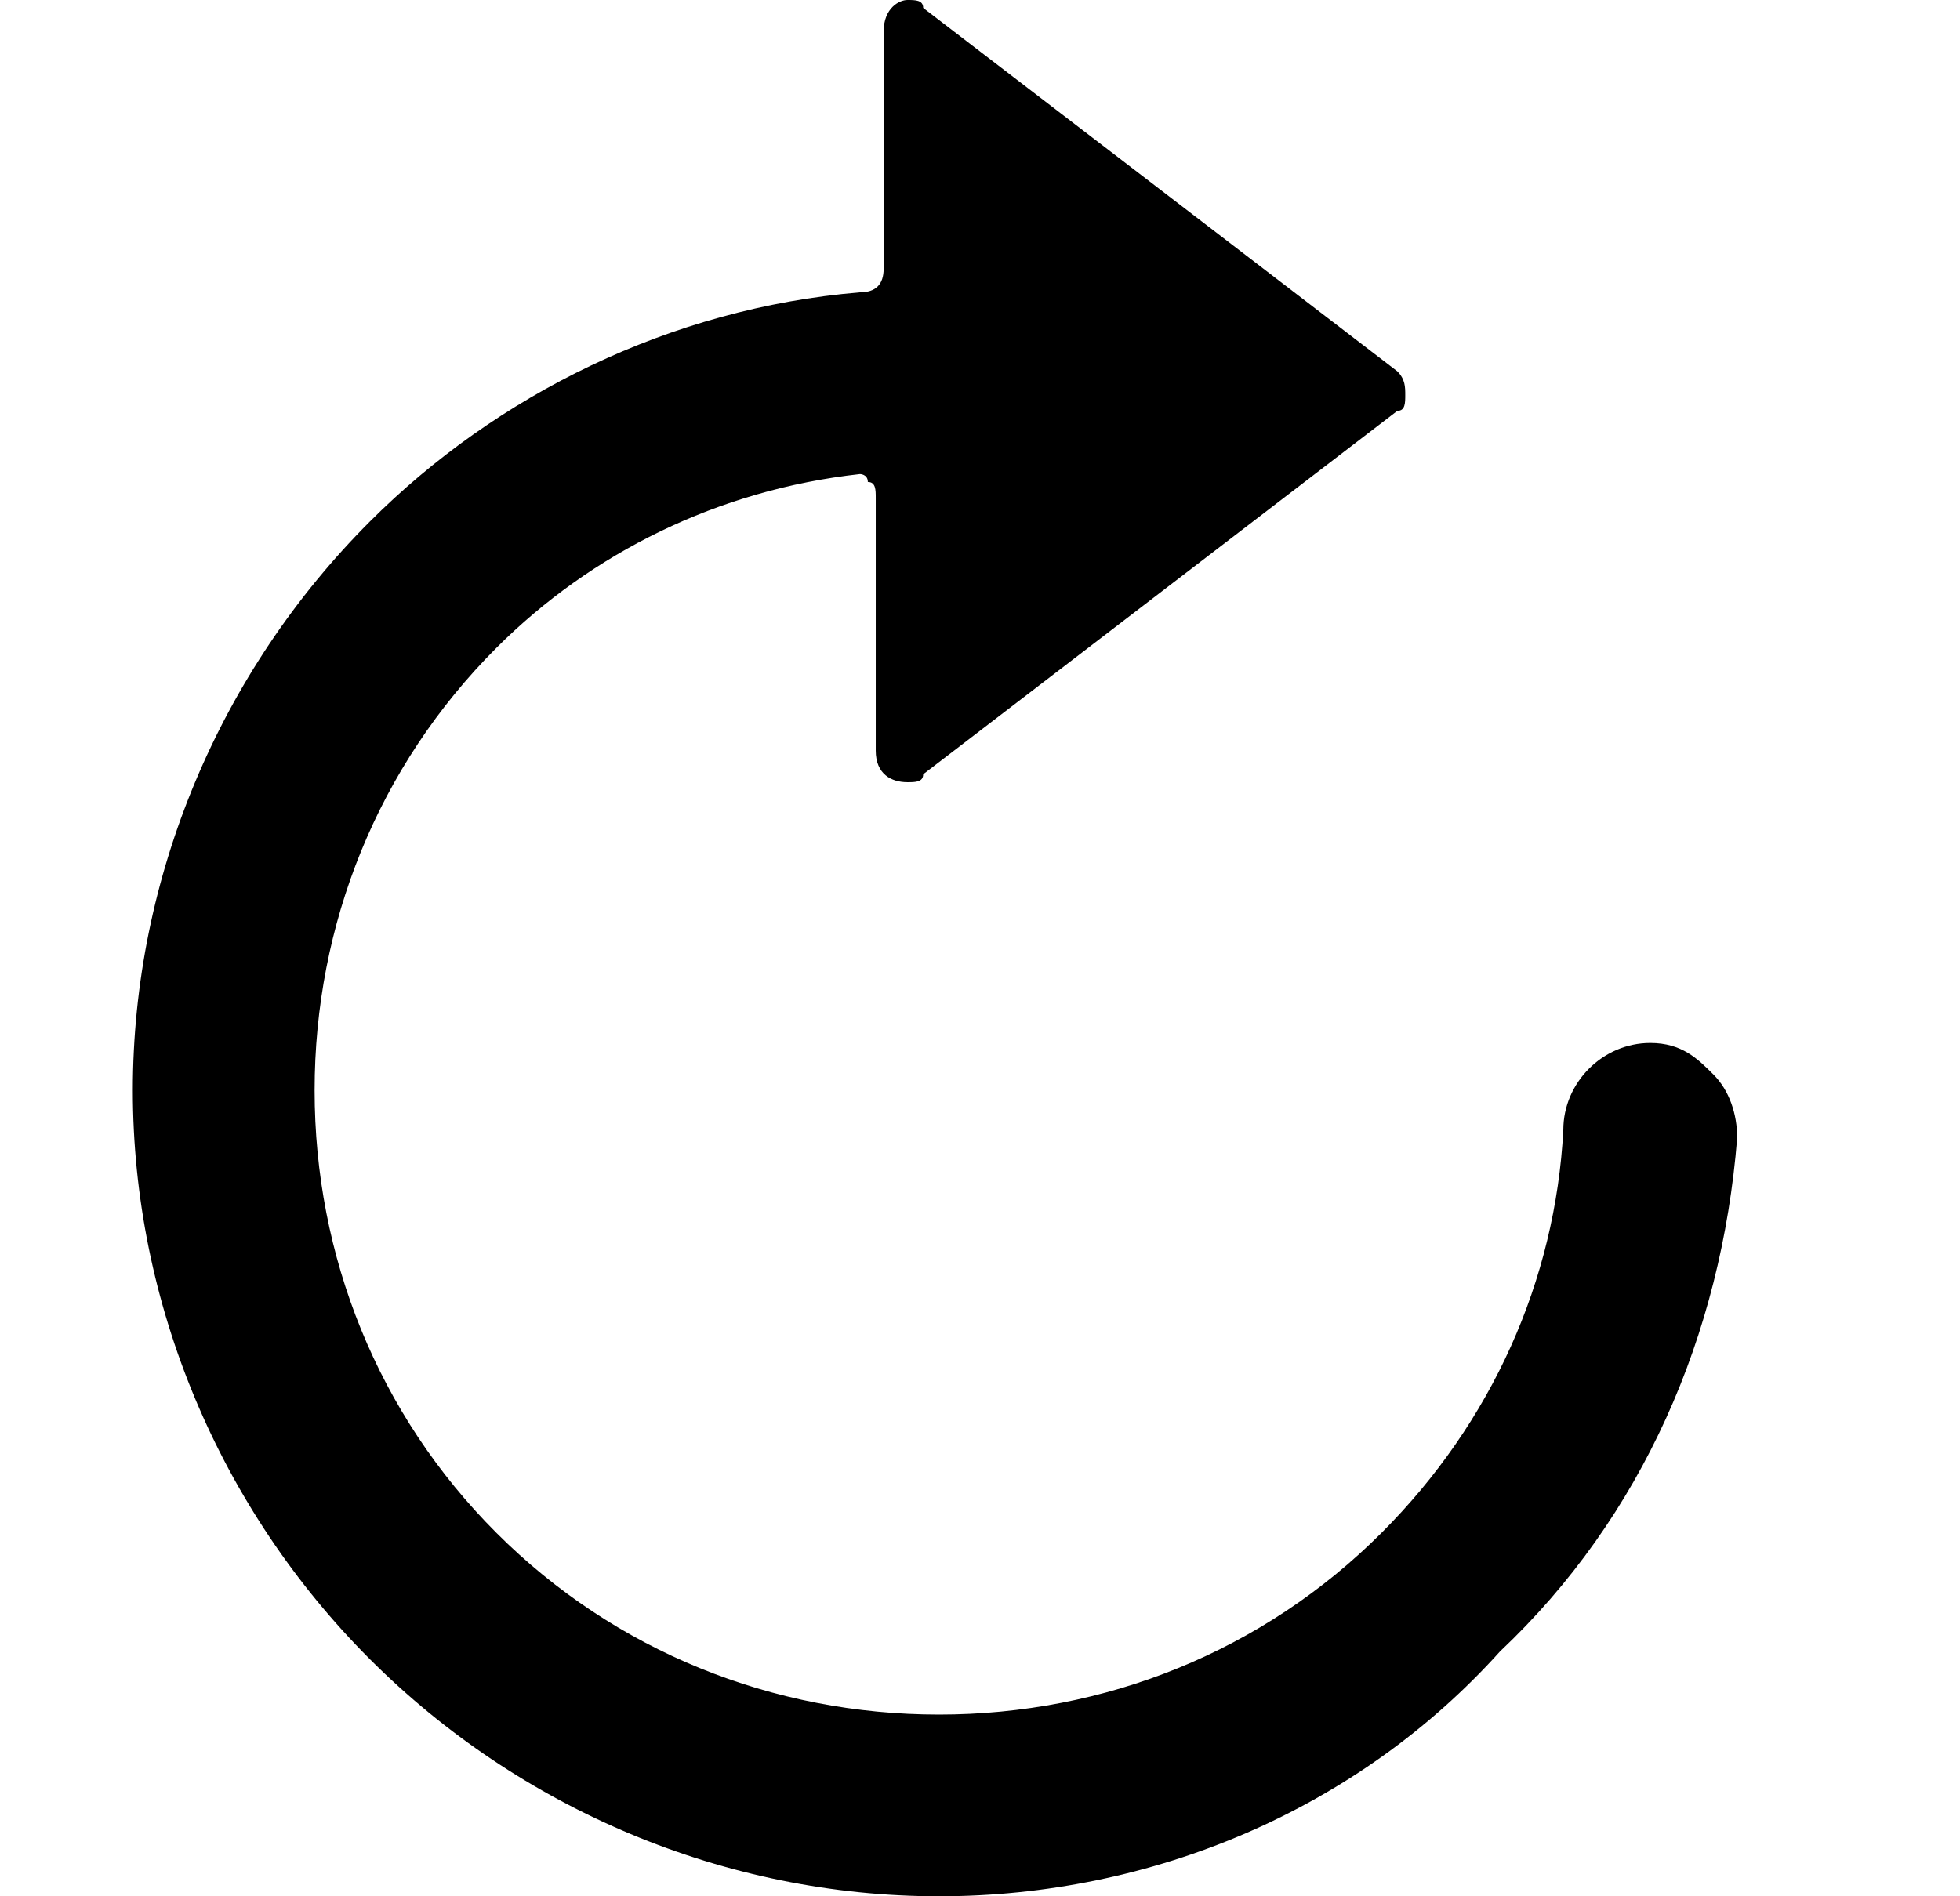 <svg width="100%" height="100%" viewBox="0 0 31 30" fill="currentColor">
    <path d="M14.851 30C11.476 30 8.226 28.625 5.851 26.25C3.476 23.875 2.101 20.625 2.101 17.25C2.101 13.875 3.476 10.625 5.851 8.25C7.851 6.25 10.601 4.875 13.601 4.625C13.851 4.625 13.976 4.5 13.976 4.25V0.5C13.976 0.125 14.226 0 14.351 0C14.476 0 14.601 0 14.601 0.125L22.101 5.875C22.226 6 22.226 6.125 22.226 6.25C22.226 6.375 22.226 6.5 22.101 6.5L14.601 12.25C14.601 12.375 14.476 12.375 14.351 12.375C14.101 12.375 13.851 12.25 13.851 11.875V7.875C13.851 7.75 13.851 7.625 13.726 7.625C13.726 7.5 13.601 7.5 13.601 7.5C11.351 7.75 9.351 8.75 7.851 10.25C5.976 12.125 4.976 14.625 4.976 17.25C4.976 19.875 5.976 22.375 7.851 24.25C9.726 26.125 12.226 27.125 14.851 27.125C17.476 27.125 19.976 26.125 21.851 24.25C23.601 22.5 24.601 20.25 24.726 17.875C24.726 17.125 25.351 16.5 26.101 16.5C26.601 16.5 26.851 16.75 27.101 17C27.351 17.25 27.476 17.625 27.476 18C27.226 21.125 25.976 24 23.726 26.125C21.476 28.625 18.226 30 14.851 30Z" />
</svg>
